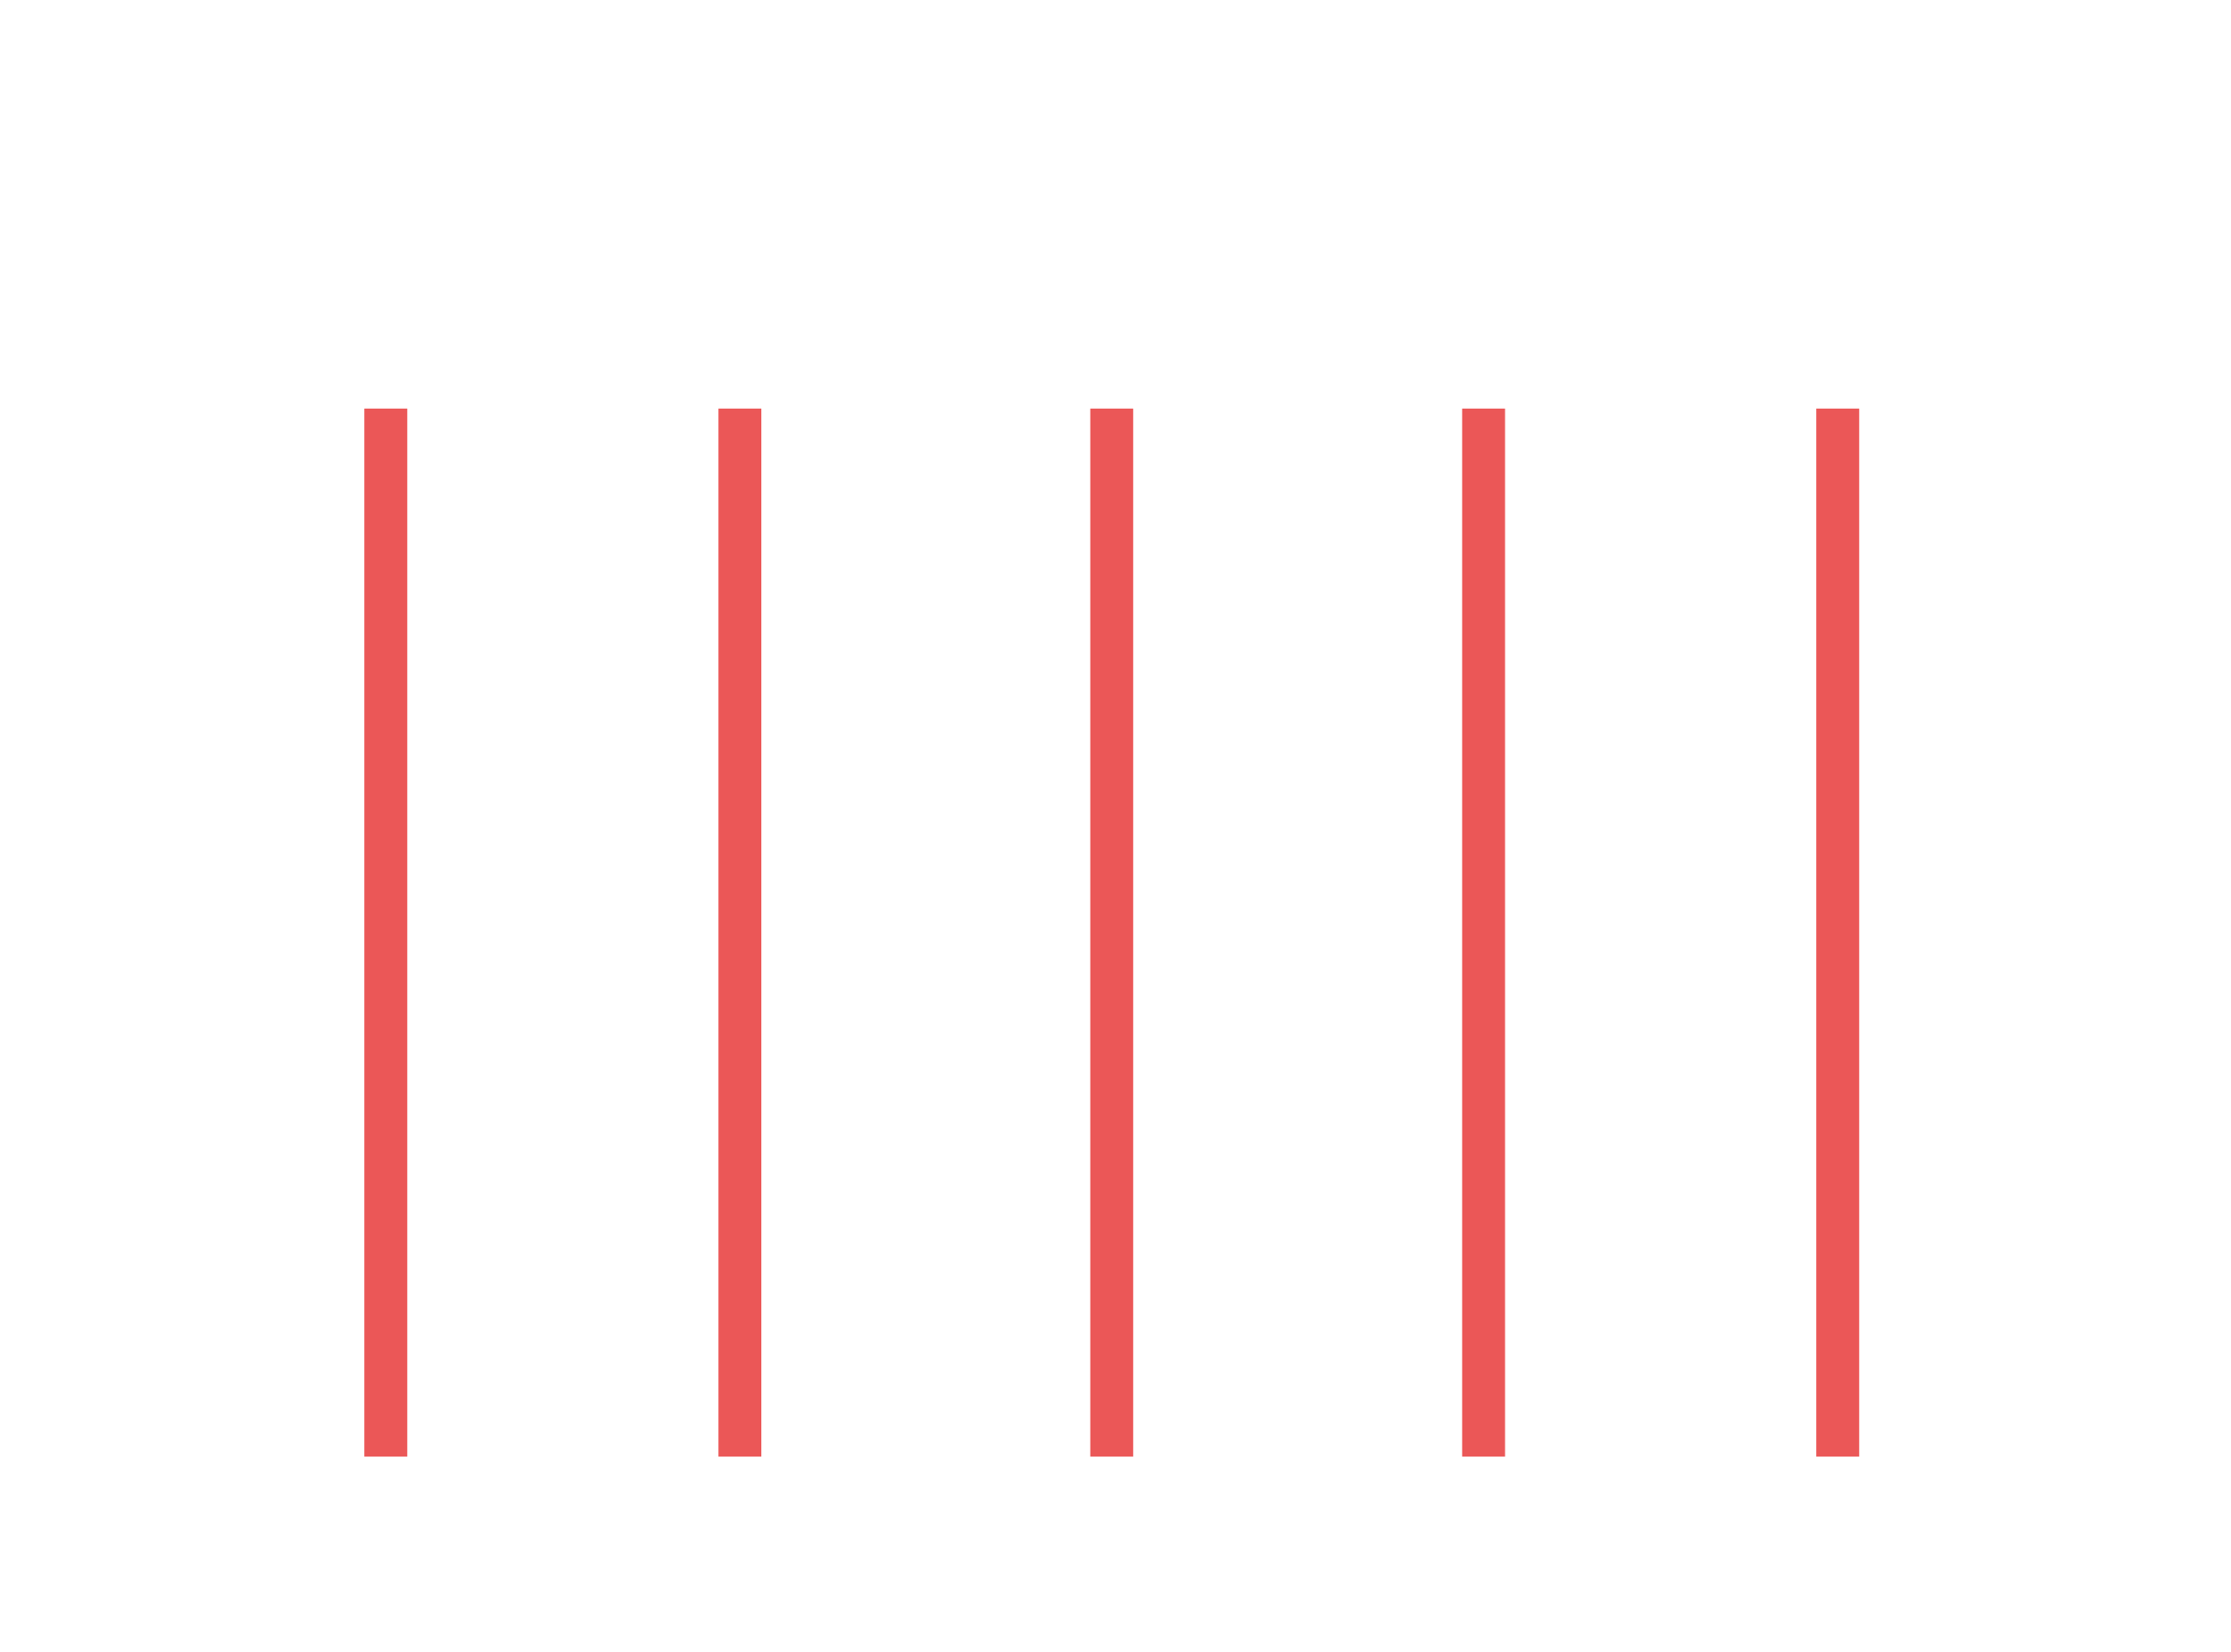 <svg width="104" height="77" viewBox="0 0 104 77" version="1.1" xmlns="http://www.w3.org/2000/svg" xmlns:xlink="http://www.w3.org/1999/xlink">
<g id="Canvas" transform="translate(999 -569)">
<g id="Group">
<g id="Group">
<g id="Line">
<use xlink:href="#path0_stroke" transform="matrix(-2.34297e-16 -1 1 -1.44025e-16 -963.508 636.892)" fill="#EB5757"/>
</g>
<g id="Line">
<use xlink:href="#path0_stroke" transform="matrix(-2.34297e-16 -1 1 -1.44025e-16 -980.016 636.892)" fill="#EB5757"/>
</g>
<g id="Line">
<use xlink:href="#path0_stroke" transform="matrix(-1.83129e-16 -1 1 -1.84267e-16 -946.175 636.892)" fill="#EB5757"/>
</g>
<g id="Line">
<use xlink:href="#path0_stroke" transform="matrix(-2.34297e-16 -1 1 -1.44025e-16 -928.841 636.892)" fill="#EB5757"/>
</g>
<g id="Line">
<use xlink:href="#path0_stroke" transform="matrix(-2.34297e-16 -1 1 -1.44025e-16 -912.333 636.892)" fill="#EB5757"/>
</g>
<g id="Union">
<mask id="mask0_outline_ins">
<use xlink:href="#path1_fill" fill="white" transform="translate(-999 569)"/>
</mask>
<g mask="url(#mask0_outline_ins)">
<use xlink:href="#path2_stroke_2x" transform="translate(-999 569)" fill="#EB5757"/>
</g>
</g>
</g>
</g>
</g>
<defs>
<path id="path0_stroke" d="M 0 0L 48.849 0L 48.849 -2L 0 -2L 0 0Z"/>
<path id="path1_fill" fill-rule="evenodd" d="M 19.158 77L 33.754 77L 36.491 77L 51.088 77L 52.912 77L 68.421 77L 70.246 77L 84.842 77L 87.579 77L 104 77L 104 9.568L 94.421 0L 86.21 8.201L 78 0L 69.333 8.657L 60.667 0L 52 8.657L 43.333 0L 35.123 8.201L 26.912 0L 18.246 8.657L 9.579 0L 0 9.568L 3.05176e-05 77L 17.333 77L 19.158 77Z"/>
<path id="path2_stroke_2x" d="M 104 77L 104 79L 106 79L 106 77L 104 77ZM 104 9.568L 106 9.568L 106 8.739L 105.413 8.153L 104 9.568ZM 94.421 0L 95.835 -1.415L 94.421 -2.827L 93.008 -1.415L 94.421 0ZM 86.21 8.201L 84.797 9.616L 86.21 11.028L 87.624 9.616L 86.21 8.201ZM 78 0L 79.413 -1.415L 78 -2.827L 76.587 -1.415L 78 0ZM 69.333 8.657L 67.92 10.072L 69.333 11.484L 70.747 10.072L 69.333 8.657ZM 60.667 0L 62.08 -1.415L 60.667 -2.827L 59.253 -1.415L 60.667 0ZM 52 8.657L 50.587 10.072L 52 11.484L 53.413 10.072L 52 8.657ZM 43.333 0L 44.747 -1.415L 43.333 -2.827L 41.92 -1.415L 43.333 0ZM 35.123 8.201L 33.709 9.616L 35.123 11.028L 36.536 9.616L 35.123 8.201ZM 26.912 0L 28.326 -1.415L 26.912 -2.827L 25.499 -1.415L 26.912 0ZM 18.246 8.657L 16.832 10.072L 18.246 11.484L 19.659 10.072L 18.246 8.657ZM 9.579 0L 10.992 -1.415L 9.579 -2.827L 8.166 -1.415L 9.579 0ZM 0 9.568L -1.413 8.153L -2 8.739L -2 9.568L 0 9.568ZM 3.05176e-05 77L -2 77L -2 79L 3.05176e-05 79L 3.05176e-05 77ZM 33.754 75L 19.158 75L 19.158 79L 33.754 79L 33.754 75ZM 36.491 75L 33.754 75L 33.754 79L 36.491 79L 36.491 75ZM 51.088 75L 36.491 75L 36.491 79L 51.088 79L 51.088 75ZM 52.912 75L 51.088 75L 51.088 79L 52.912 79L 52.912 75ZM 68.421 75L 52.912 75L 52.912 79L 68.421 79L 68.421 75ZM 70.246 75L 68.421 75L 68.421 79L 70.246 79L 70.246 75ZM 84.842 75L 70.246 75L 70.246 79L 84.842 79L 84.842 75ZM 84.842 79L 87.579 79L 87.579 75L 84.842 75L 84.842 79ZM 87.579 79L 104 79L 104 75L 87.579 75L 87.579 79ZM 106 77L 106 9.568L 102 9.568L 102 77L 106 77ZM 105.413 8.153L 95.835 -1.415L 93.008 1.415L 102.587 10.983L 105.413 8.153ZM 93.008 -1.415L 84.797 6.786L 87.624 9.616L 95.835 1.415L 93.008 -1.415ZM 76.587 1.415L 84.797 9.616L 87.624 6.786L 79.413 -1.415L 76.587 1.415ZM 70.747 10.072L 79.413 1.415L 76.587 -1.415L 67.92 7.242L 70.747 10.072ZM 59.253 1.415L 67.92 10.072L 70.747 7.242L 62.08 -1.415L 59.253 1.415ZM 53.413 10.072L 62.08 1.415L 59.253 -1.415L 50.587 7.242L 53.413 10.072ZM 41.92 1.415L 50.587 10.072L 53.413 7.242L 44.747 -1.415L 41.92 1.415ZM 36.536 9.616L 44.747 1.415L 41.92 -1.415L 33.709 6.786L 36.536 9.616ZM 25.499 1.415L 33.709 9.616L 36.536 6.786L 28.326 -1.415L 25.499 1.415ZM 19.659 10.072L 28.326 1.415L 25.499 -1.415L 16.832 7.242L 19.659 10.072ZM 8.166 1.415L 16.832 10.072L 19.659 7.242L 10.992 -1.415L 8.166 1.415ZM 1.413 10.983L 10.992 1.415L 8.166 -1.415L -1.413 8.153L 1.413 10.983ZM 2 77L 2 9.568L -2 9.568L -2 77L 2 77ZM 17.333 75L 3.05176e-05 75L 3.05176e-05 79L 17.333 79L 17.333 75ZM 19.158 75L 17.333 75L 17.333 79L 19.158 79L 19.158 75Z"/>
</defs>
</svg>
